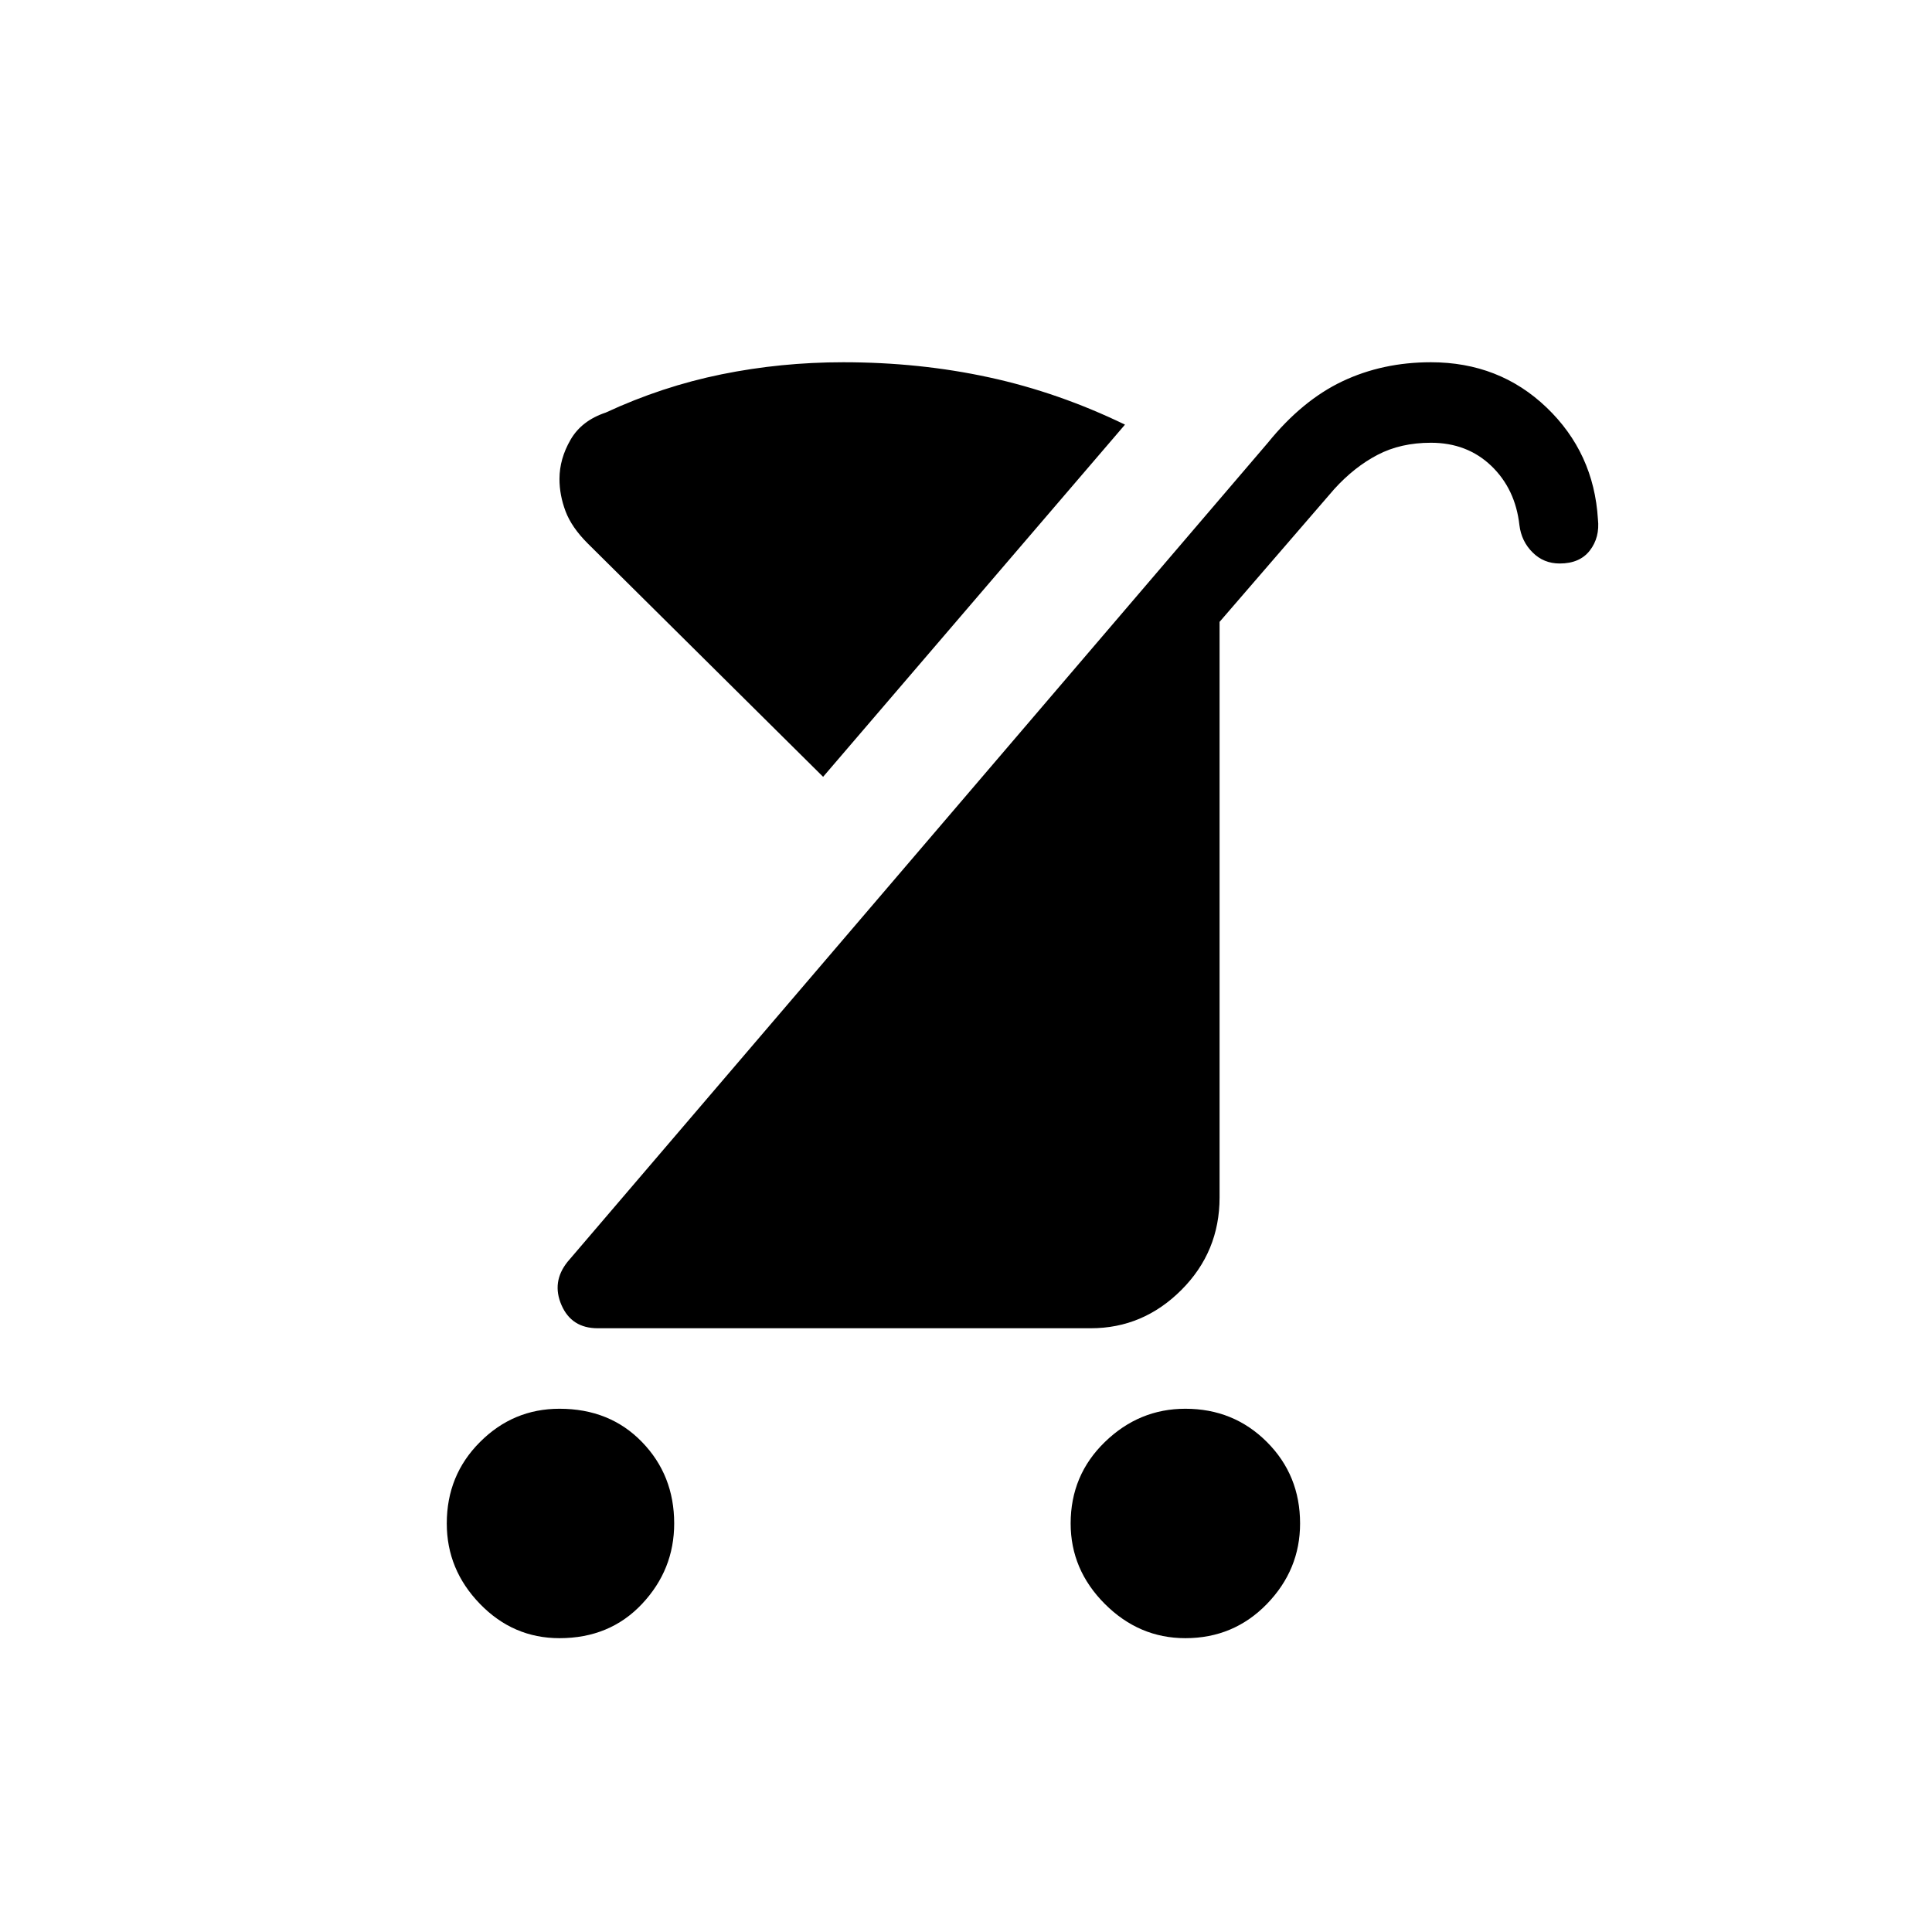 <svg xmlns="http://www.w3.org/2000/svg" height="24" width="24"><path d="M14.725 20.35Q14.15 20.35 13.725 19.925Q13.3 19.5 13.3 18.925Q13.3 18.325 13.725 17.913Q14.15 17.5 14.725 17.5Q15.325 17.5 15.738 17.913Q16.15 18.325 16.15 18.925Q16.15 19.5 15.738 19.925Q15.325 20.35 14.725 20.35ZM6.95 20.35Q6.375 20.35 5.963 19.925Q5.55 19.5 5.55 18.925Q5.55 18.325 5.963 17.913Q6.375 17.5 6.95 17.5Q7.575 17.5 7.975 17.913Q8.375 18.325 8.375 18.925Q8.375 19.5 7.975 19.925Q7.575 20.35 6.95 20.35ZM7.425 16.5Q7.1 16.5 6.975 16.212Q6.85 15.925 7.05 15.675L15.75 5.5Q16.175 4.975 16.675 4.737Q17.175 4.5 17.775 4.5Q18.625 4.5 19.212 5.062Q19.8 5.625 19.85 6.45Q19.875 6.675 19.75 6.838Q19.625 7 19.375 7Q19.175 7 19.038 6.862Q18.9 6.725 18.875 6.525Q18.825 6.075 18.525 5.787Q18.225 5.5 17.775 5.5Q17.4 5.5 17.113 5.65Q16.825 5.8 16.575 6.075L15.15 7.725V14.875Q15.15 15.55 14.675 16.025Q14.2 16.5 13.55 16.5ZM10.225 9.65 7.3 6.75Q7.1 6.55 7.025 6.35Q6.95 6.15 6.95 5.95Q6.95 5.7 7.088 5.462Q7.225 5.225 7.525 5.125Q8.225 4.8 8.963 4.65Q9.7 4.5 10.475 4.5Q11.425 4.5 12.288 4.688Q13.15 4.875 13.975 5.275Z"/></svg>